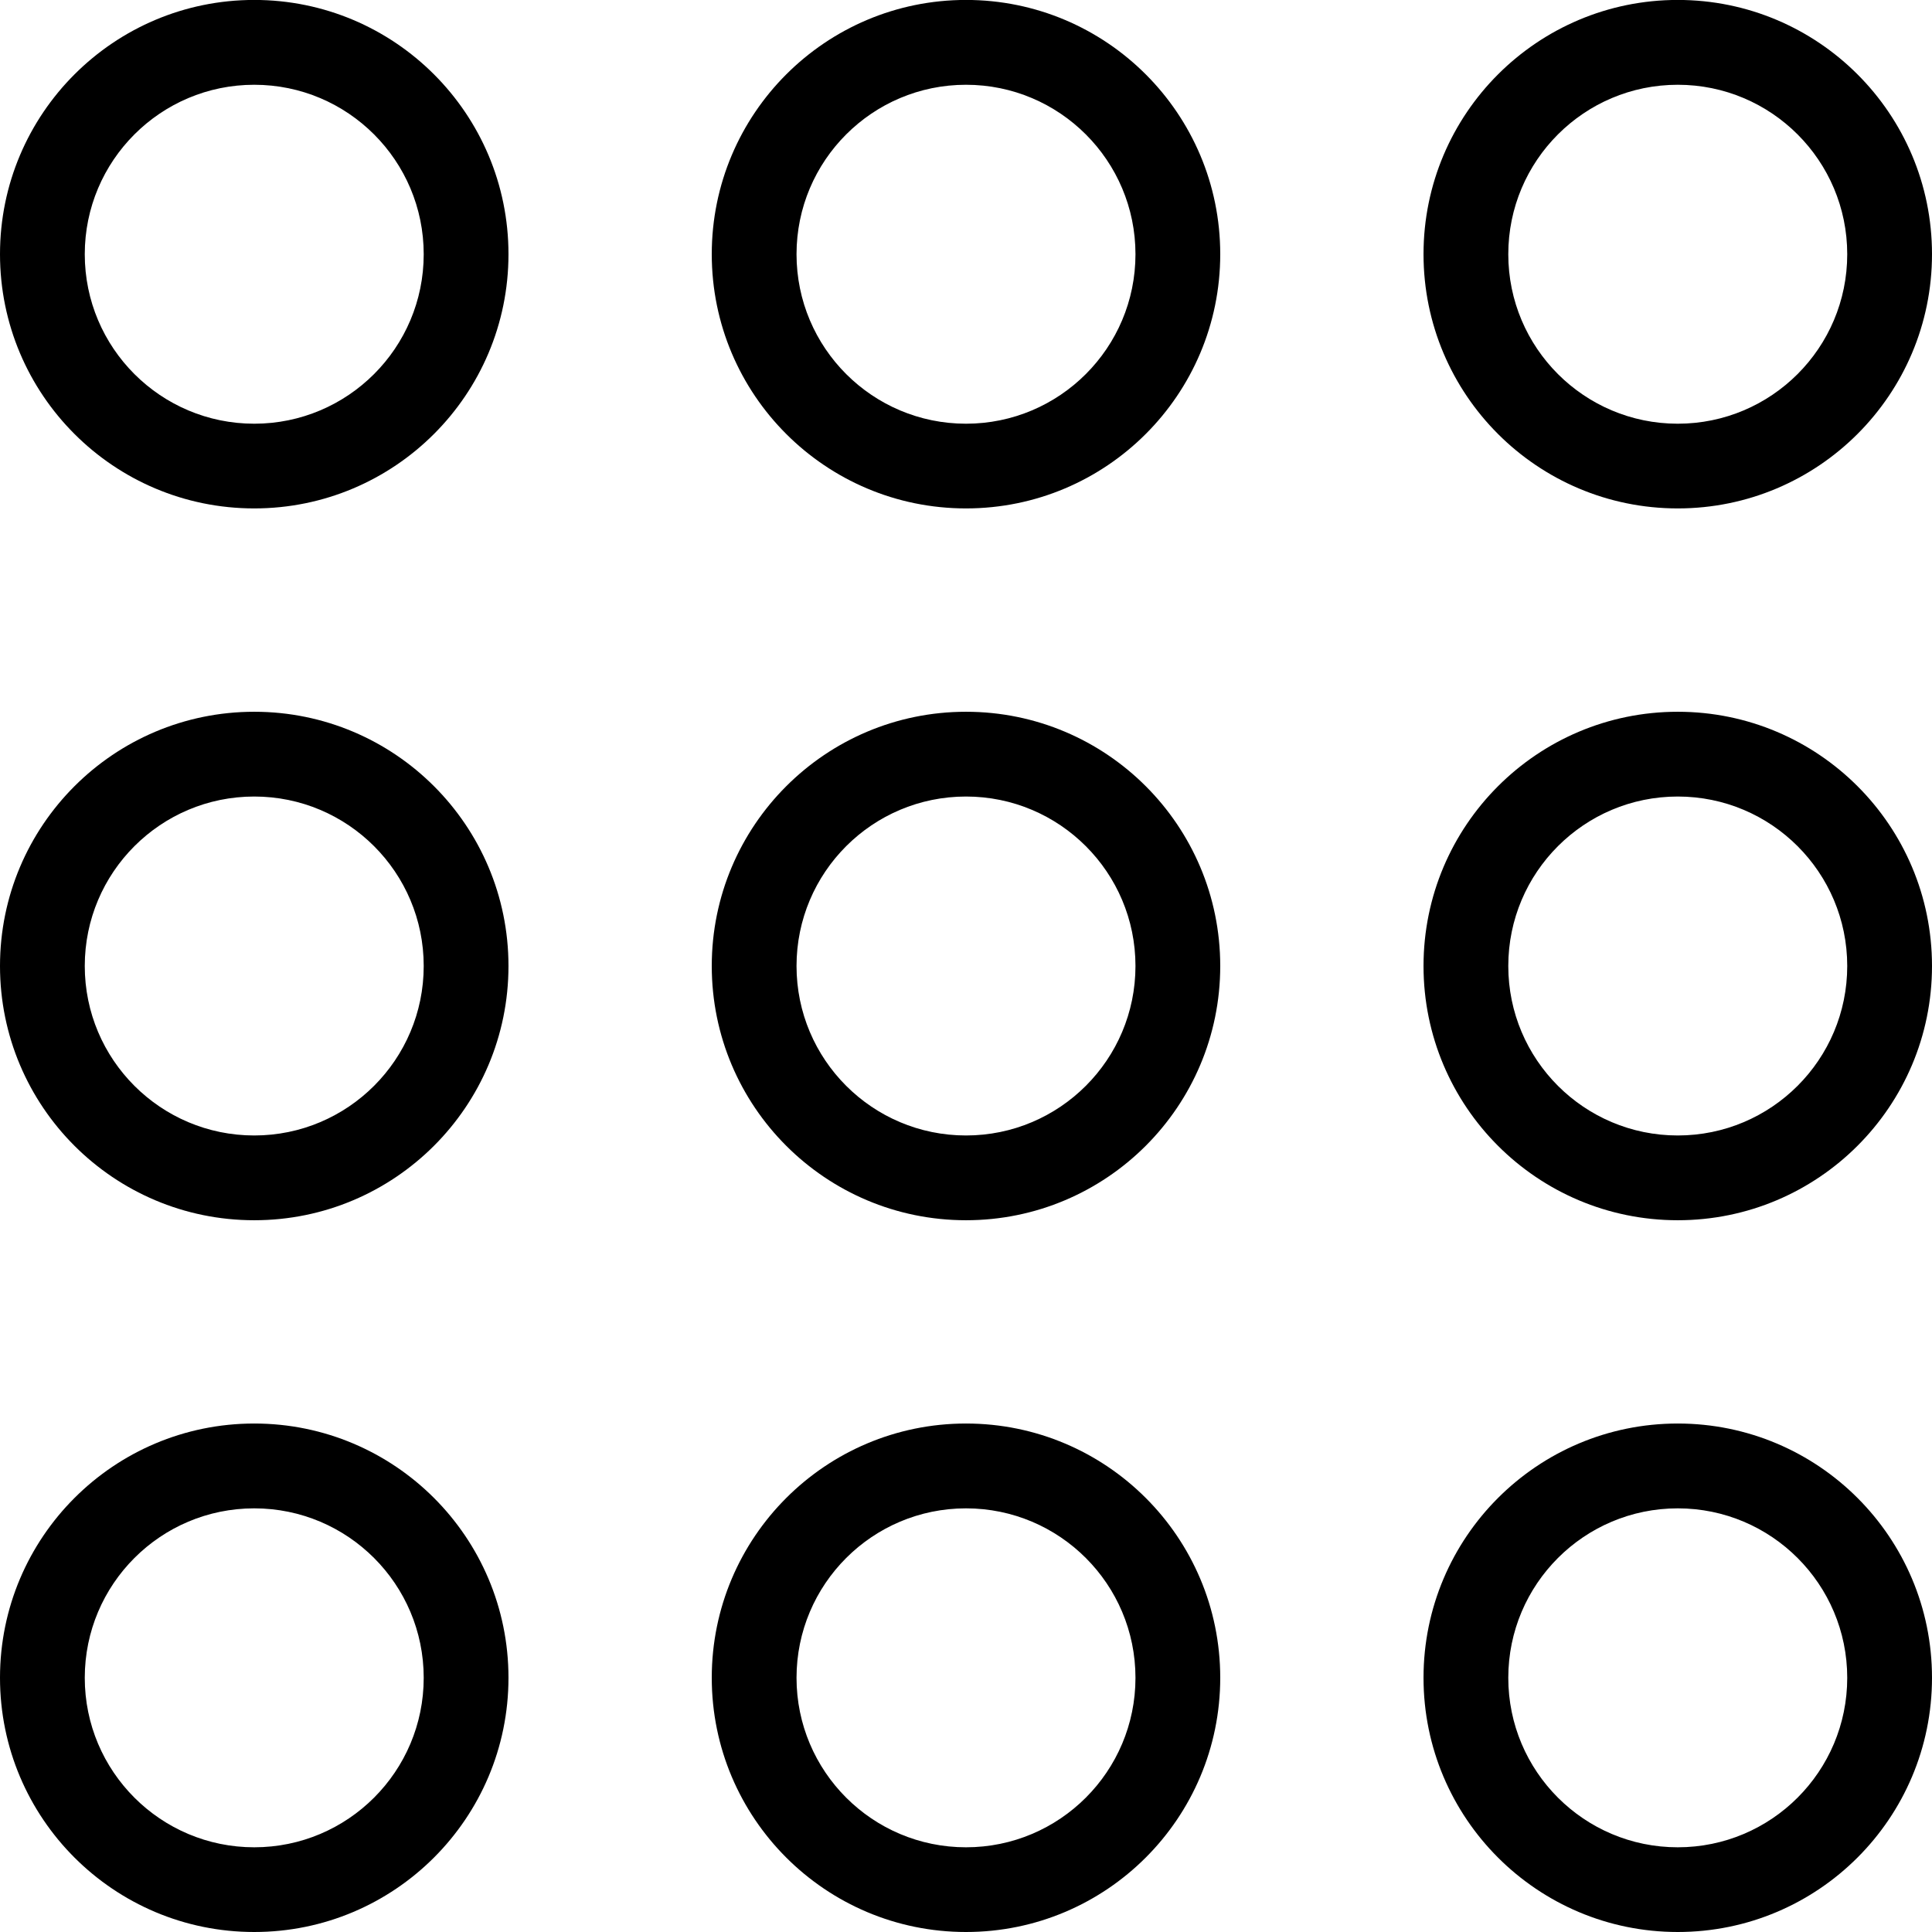 <!-- Generated by IcoMoon.io -->
<svg version="1.1" xmlns="http://www.w3.org/2000/svg" width="32" height="32" viewBox="0 0 32 32">
<title>category</title>
<path d="M4.211 7.018c-1.55 0-2.807-1.257-2.807-2.807s1.257-2.807 2.807-2.807c1.55 0 2.807 1.257 2.807 2.807s-1.257 2.807-2.807 2.807zM4.211 8.421c2.325 0 4.211-1.885 4.211-4.211s-1.885-4.211-4.211-4.211c-2.325 0-4.211 1.885-4.211 4.211s1.885 4.211 4.211 4.211z"></path>
<path d="M16 7.018c-1.55 0-2.807-1.257-2.807-2.807s1.257-2.807 2.807-2.807c1.55 0 2.807 1.257 2.807 2.807s-1.257 2.807-2.807 2.807zM16 8.421c2.325 0 4.211-1.885 4.211-4.211s-1.885-4.211-4.211-4.211c-2.325 0-4.211 1.885-4.211 4.211s1.885 4.211 4.211 4.211z"></path>
<path d="M27.789 7.018c-1.55 0-2.807-1.257-2.807-2.807s1.257-2.807 2.807-2.807c1.55 0 2.807 1.257 2.807 2.807s-1.257 2.807-2.807 2.807zM27.789 8.421c2.325 0 4.211-1.885 4.211-4.211s-1.885-4.211-4.211-4.211c-2.325 0-4.211 1.885-4.211 4.211s1.885 4.211 4.211 4.211z"></path>
<path d="M4.211 18.807c-1.55 0-2.807-1.257-2.807-2.807s1.257-2.807 2.807-2.807 2.807 1.257 2.807 2.807c0 1.55-1.257 2.807-2.807 2.807zM4.211 20.211c2.325 0 4.211-1.885 4.211-4.211s-1.885-4.211-4.211-4.211c-2.325 0-4.211 1.885-4.211 4.211s1.885 4.211 4.211 4.211z"></path>
<path d="M16 18.807c-1.55 0-2.807-1.257-2.807-2.807s1.257-2.807 2.807-2.807c1.55 0 2.807 1.257 2.807 2.807s-1.257 2.807-2.807 2.807zM16 20.211c2.325 0 4.211-1.885 4.211-4.211s-1.885-4.211-4.211-4.211c-2.325 0-4.211 1.885-4.211 4.211s1.885 4.211 4.211 4.211z"></path>
<path d="M27.789 18.807c-1.55 0-2.807-1.257-2.807-2.807s1.257-2.807 2.807-2.807 2.807 1.257 2.807 2.807c0 1.55-1.257 2.807-2.807 2.807zM27.789 20.211c2.325 0 4.211-1.885 4.211-4.211s-1.885-4.211-4.211-4.211c-2.325 0-4.211 1.885-4.211 4.211s1.885 4.211 4.211 4.211z"></path>
<path d="M4.211 30.597c-1.55 0-2.807-1.257-2.807-2.807s1.257-2.807 2.807-2.807c1.55 0 2.807 1.257 2.807 2.807s-1.257 2.807-2.807 2.807zM4.211 32c2.325 0 4.211-1.885 4.211-4.211s-1.885-4.211-4.211-4.211c-2.325 0-4.211 1.885-4.211 4.211s1.885 4.211 4.211 4.211z"></path>
<path d="M16 30.597c-1.55 0-2.807-1.257-2.807-2.807s1.257-2.807 2.807-2.807c1.55 0 2.807 1.257 2.807 2.807s-1.257 2.807-2.807 2.807zM16 32c2.325 0 4.211-1.885 4.211-4.211s-1.885-4.211-4.211-4.211c-2.325 0-4.211 1.885-4.211 4.211s1.885 4.211 4.211 4.211z"></path>
<path d="M27.789 30.597c-1.55 0-2.807-1.257-2.807-2.807s1.257-2.807 2.807-2.807c1.55 0 2.807 1.257 2.807 2.807s-1.257 2.807-2.807 2.807zM27.789 32c2.325 0 4.211-1.885 4.211-4.211s-1.885-4.211-4.211-4.211c-2.325 0-4.211 1.885-4.211 4.211s1.885 4.211 4.211 4.211z"></path>
</svg>
